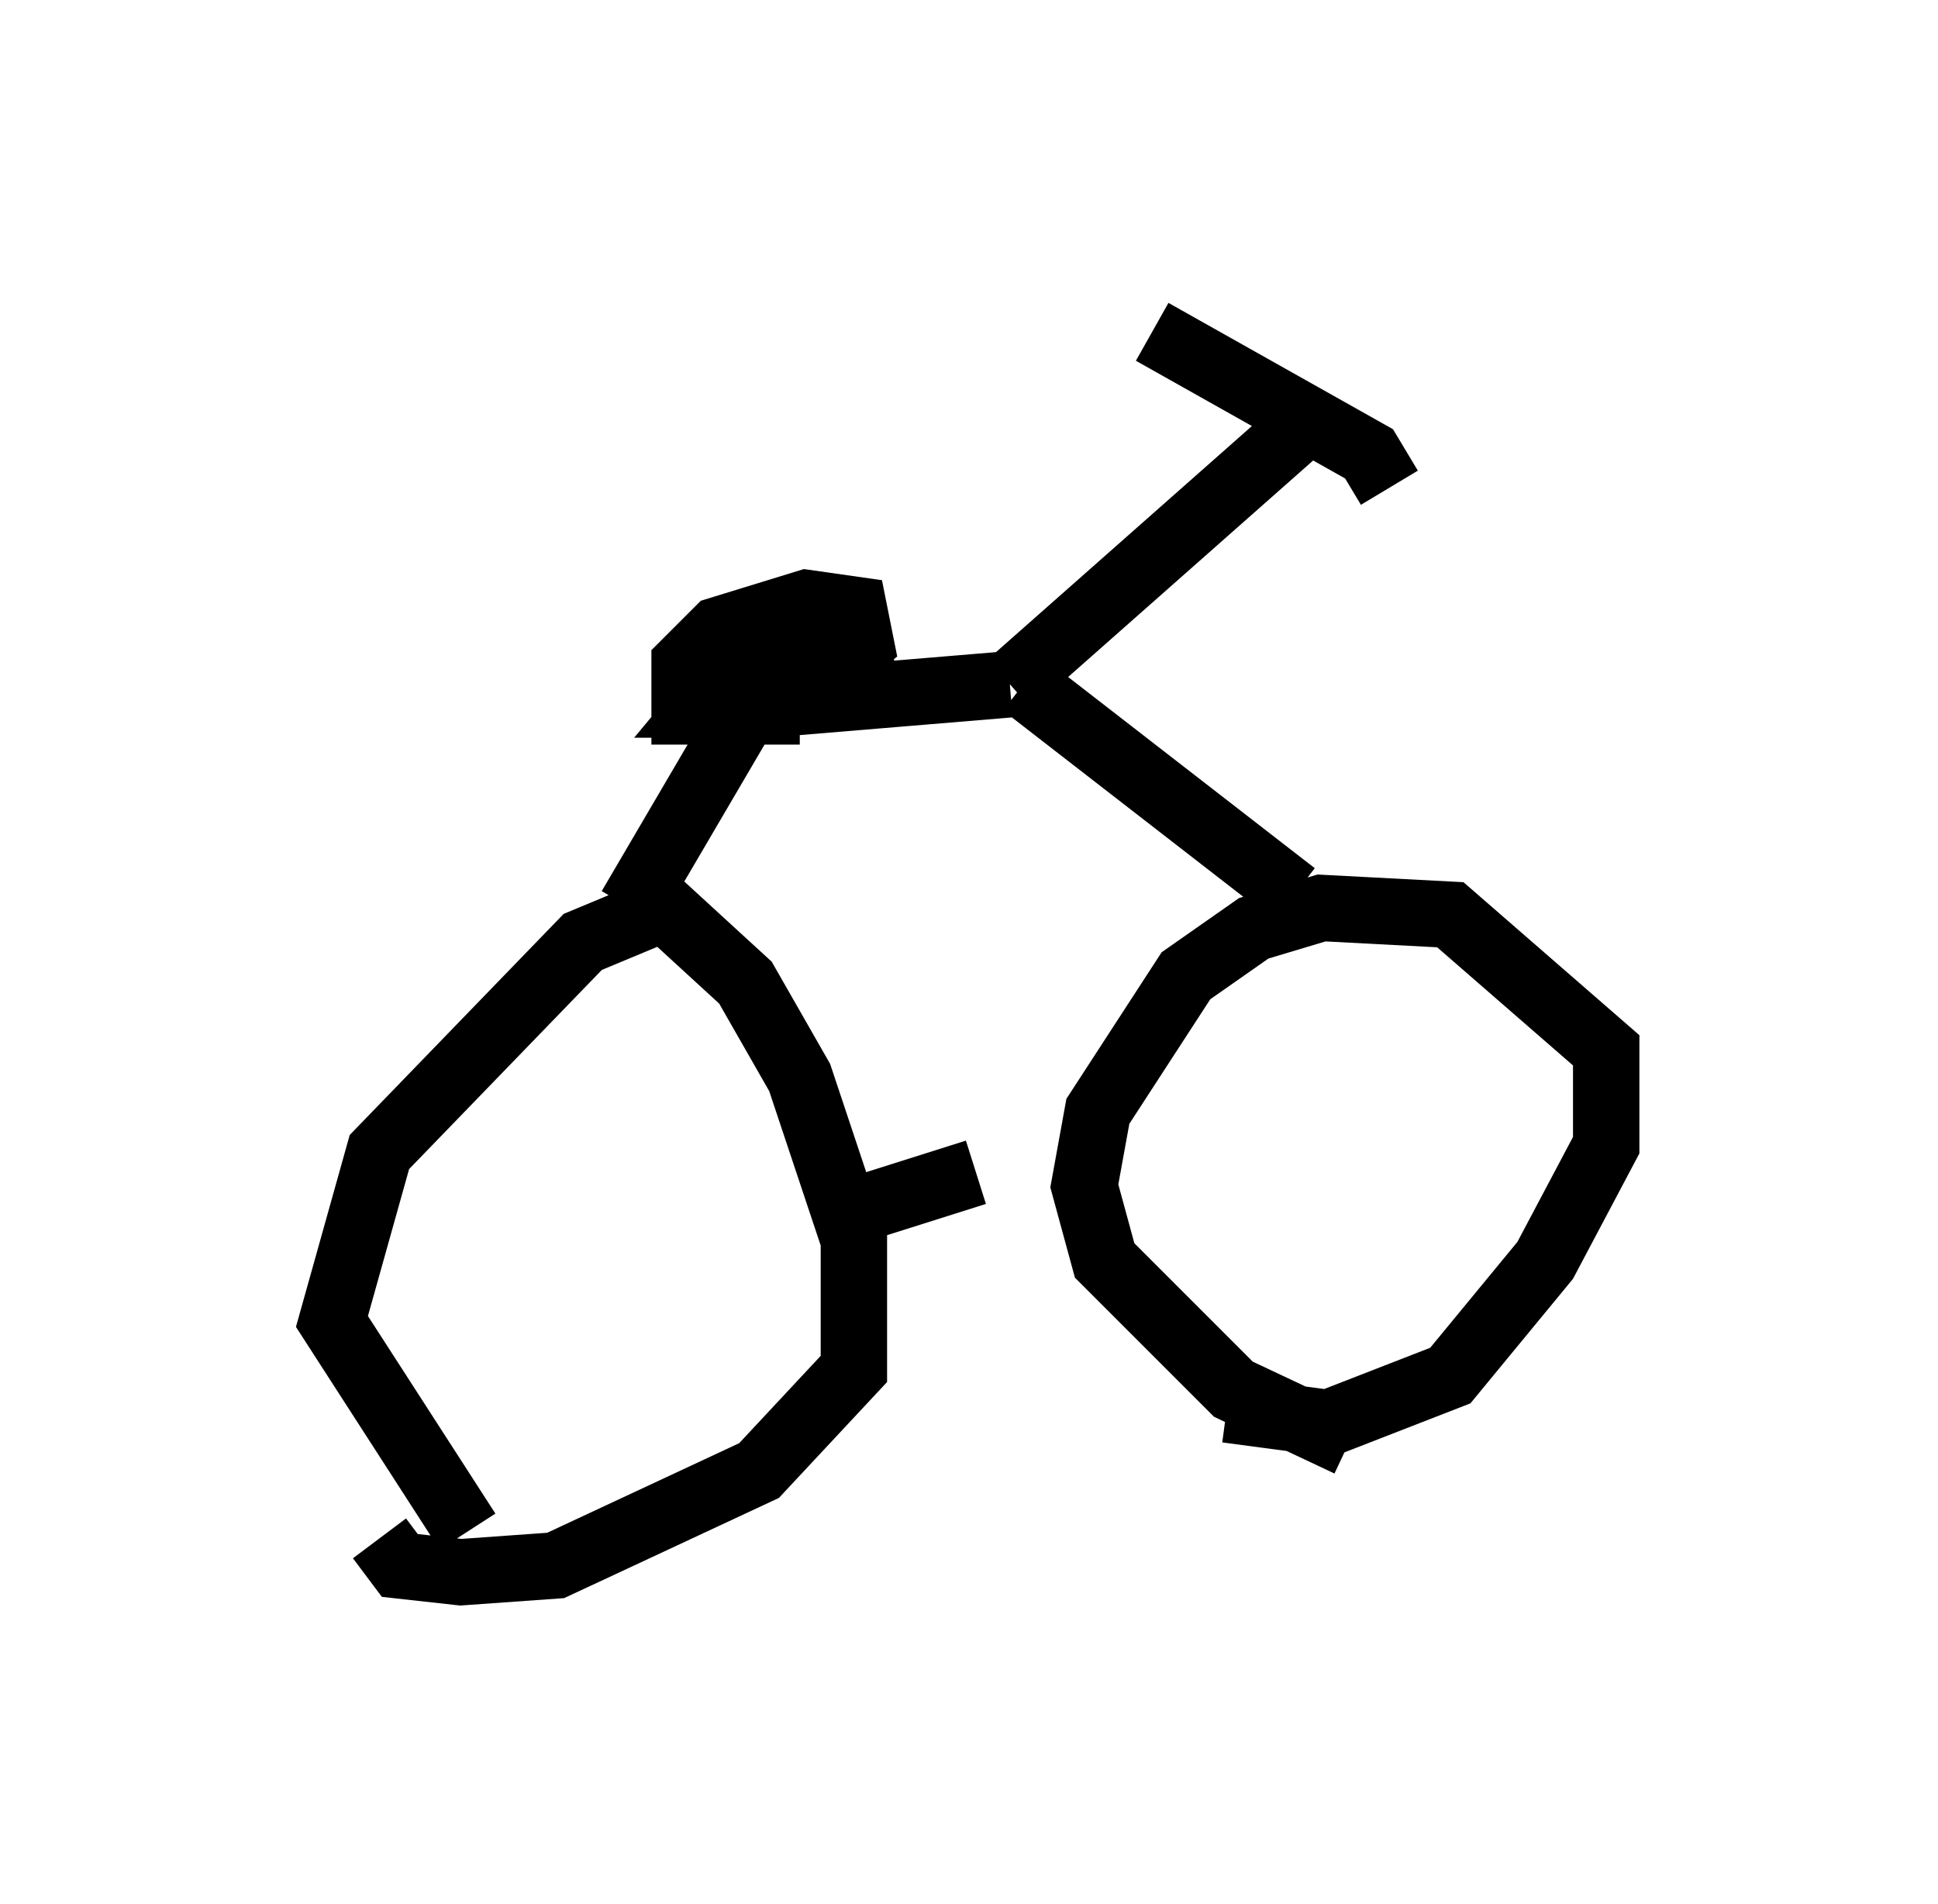 <?xml version="1.0" encoding="utf-8" ?>
<svg baseProfile="full" height="28.681" version="1.1" width="29.192" xmlns="http://www.w3.org/2000/svg" xmlns:ev="http://www.w3.org/2001/xml-events" xmlns:xlink="http://www.w3.org/1999/xlink"><defs /><rect fill="white" height="28.681" width="29.192" x="0" y="0" /><path d="M8.063, 23.477 m-1.021, -0.408 l-2.042, -3.165 0.715, -2.552 l3.063, -3.165 1.225, -0.51 l1.225, 1.123 0.817, 1.429 l0.817, 2.45 0.0, 1.94 l-1.429, 1.531 -3.063, 1.429 l-1.429, 0.102 -0.919, -0.102 l-0.306, -0.408 m14.598, -1.429 l-1.735, -0.817 -1.94, -1.94 l-0.306, -1.123 0.204, -1.123 l1.327, -2.042 1.021, -0.715 l1.021, -0.306 1.94, 0.102 l2.348, 2.042 0.0, 1.429 l-0.919, 1.735 -1.429, 1.735 l-1.838, 0.715 -1.531, -0.204 m-5.717, -2.96 l1.94, -0.613 m4.798, -4.185 l-4.083, -3.165 m-0.204, 0.0 l-3.675, 0.306 m-0.306, 0.102 l-1.735, 2.96 m2.552, -2.96 l-1.735, 0.0 0.0, -0.715 l0.51, -0.51 1.327, -0.408 l0.715, 0.102 0.102, 0.51 l-0.613, 0.51 -1.327, 0.408 l-0.408, 0.0 0.51, -0.613 l1.225, -0.51 0.919, 0.0 l-1.429, 0.613 -1.021, 0.102 l1.735, -0.613 -1.531, 0.102 m4.185, 0.613 l4.39, -3.879 m-2.246, -1.429 l3.267, 1.838 0.306, 0.51 " fill="none" stroke="black" stroke-width="1" /></svg>